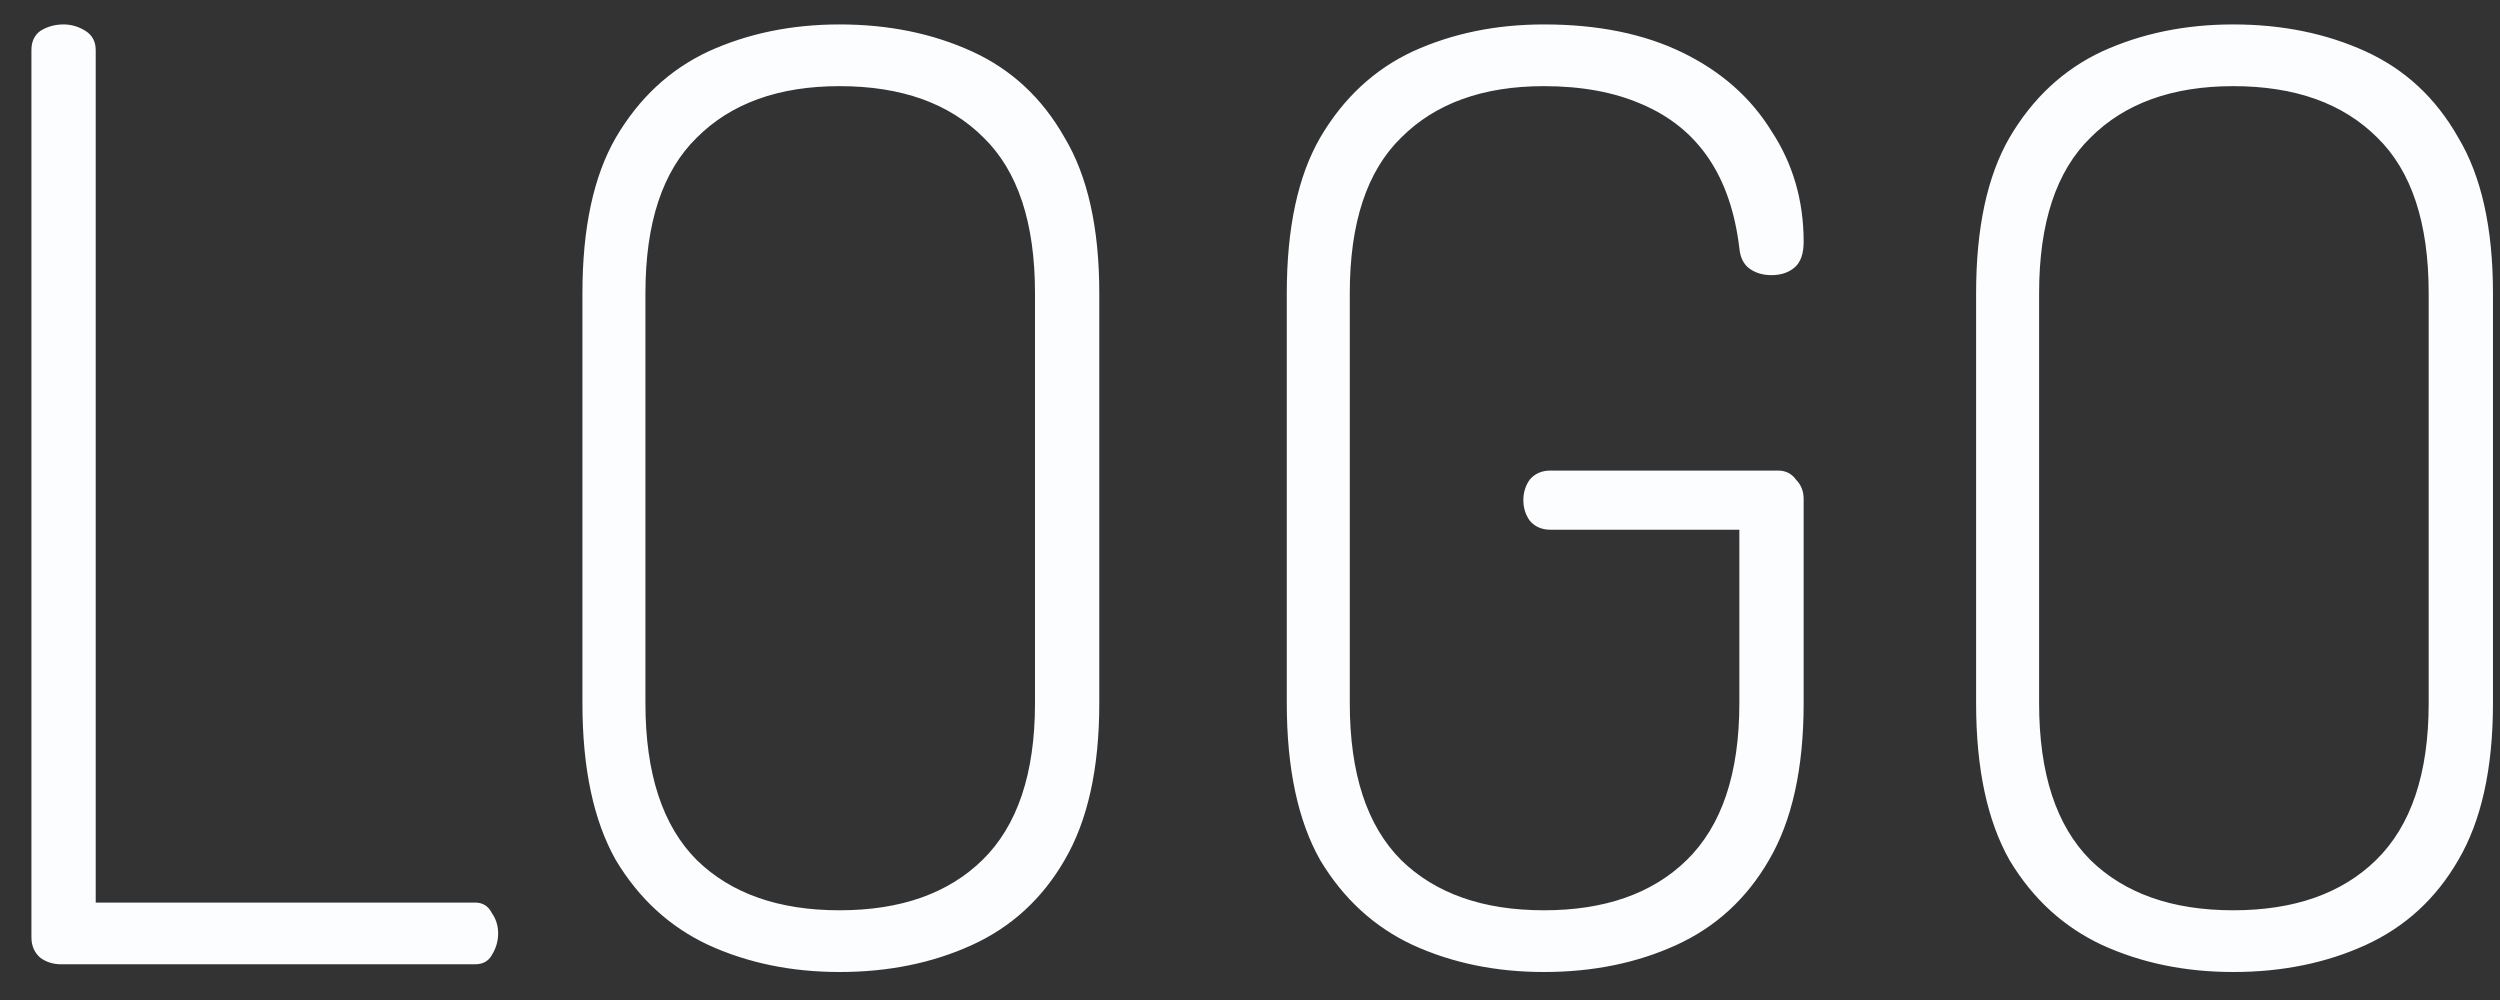 <svg width="70" height="28" viewBox="0 0 70 28" fill="none" xmlns="http://www.w3.org/2000/svg">
<rect x="0" y="0" width="70" height="28" fill="#333333" stroke="none"/>
<path d="M1.708 27C1.492 27 1.3 26.94 1.132 26.82C0.964 26.676 0.88 26.484 0.88 26.244V1.404C0.88 1.164 0.964 0.984 1.132 0.864C1.324 0.744 1.54 0.684 1.78 0.684C1.996 0.684 2.2 0.744 2.392 0.864C2.584 0.984 2.68 1.164 2.68 1.404V25.272H13.3C13.516 25.272 13.672 25.368 13.768 25.56C13.888 25.728 13.948 25.92 13.948 26.136C13.948 26.352 13.888 26.556 13.768 26.748C13.672 26.916 13.516 27 13.3 27H1.708ZM23.508 27.216C22.164 27.216 20.94 26.964 19.836 26.46C18.756 25.956 17.892 25.164 17.244 24.084C16.62 22.98 16.308 21.516 16.308 19.692V8.208C16.308 6.384 16.62 4.932 17.244 3.852C17.892 2.748 18.756 1.944 19.836 1.44C20.94 0.936 22.164 0.684 23.508 0.684C24.876 0.684 26.112 0.936 27.216 1.44C28.32 1.944 29.184 2.748 29.808 3.852C30.456 4.932 30.78 6.384 30.78 8.208V19.692C30.78 21.516 30.456 22.98 29.808 24.084C29.184 25.164 28.32 25.956 27.216 26.46C26.112 26.964 24.876 27.216 23.508 27.216ZM23.508 25.488C25.212 25.488 26.544 25.02 27.504 24.084C28.488 23.124 28.98 21.66 28.98 19.692V8.208C28.98 6.24 28.5 4.788 27.54 3.852C26.58 2.892 25.236 2.412 23.508 2.412C21.804 2.412 20.472 2.892 19.512 3.852C18.552 4.788 18.072 6.24 18.072 8.208V19.692C18.072 21.66 18.552 23.124 19.512 24.084C20.472 25.02 21.804 25.488 23.508 25.488ZM43.23 27.216C41.886 27.216 40.662 26.964 39.558 26.46C38.478 25.956 37.614 25.164 36.966 24.084C36.342 22.98 36.03 21.516 36.03 19.692V8.208C36.03 6.384 36.342 4.932 36.966 3.852C37.614 2.748 38.478 1.944 39.558 1.44C40.662 0.936 41.886 0.684 43.23 0.684C44.742 0.684 46.038 0.948 47.118 1.476C48.198 2.004 49.026 2.736 49.602 3.672C50.202 4.584 50.502 5.616 50.502 6.768C50.502 7.104 50.418 7.344 50.25 7.488C50.082 7.632 49.866 7.704 49.602 7.704C49.362 7.704 49.158 7.644 48.99 7.524C48.822 7.404 48.726 7.212 48.702 6.948C48.582 5.94 48.294 5.1 47.838 4.428C47.382 3.756 46.758 3.252 45.966 2.916C45.198 2.58 44.286 2.412 43.23 2.412C41.526 2.412 40.194 2.892 39.234 3.852C38.274 4.788 37.794 6.24 37.794 8.208V19.692C37.794 21.66 38.274 23.124 39.234 24.084C40.194 25.02 41.526 25.488 43.23 25.488C44.934 25.488 46.266 25.02 47.226 24.084C48.21 23.124 48.702 21.66 48.702 19.692V14.832H43.41C43.17 14.832 42.978 14.748 42.834 14.58C42.714 14.412 42.654 14.22 42.654 14.004C42.654 13.788 42.714 13.596 42.834 13.428C42.978 13.26 43.17 13.176 43.41 13.176H49.782C49.998 13.176 50.166 13.26 50.286 13.428C50.43 13.572 50.502 13.752 50.502 13.968V19.692C50.502 21.516 50.178 22.98 49.53 24.084C48.906 25.164 48.042 25.956 46.938 26.46C45.834 26.964 44.598 27.216 43.23 27.216ZM62.531 27.216C61.187 27.216 59.963 26.964 58.859 26.46C57.779 25.956 56.915 25.164 56.267 24.084C55.643 22.98 55.331 21.516 55.331 19.692V8.208C55.331 6.384 55.643 4.932 56.267 3.852C56.915 2.748 57.779 1.944 58.859 1.44C59.963 0.936 61.187 0.684 62.531 0.684C63.899 0.684 65.135 0.936 66.239 1.44C67.343 1.944 68.207 2.748 68.831 3.852C69.479 4.932 69.803 6.384 69.803 8.208V19.692C69.803 21.516 69.479 22.98 68.831 24.084C68.207 25.164 67.343 25.956 66.239 26.46C65.135 26.964 63.899 27.216 62.531 27.216ZM62.531 25.488C64.235 25.488 65.567 25.02 66.527 24.084C67.511 23.124 68.003 21.66 68.003 19.692V8.208C68.003 6.24 67.523 4.788 66.563 3.852C65.603 2.892 64.259 2.412 62.531 2.412C60.827 2.412 59.495 2.892 58.535 3.852C57.575 4.788 57.095 6.24 57.095 8.208V19.692C57.095 21.66 57.575 23.124 58.535 24.084C59.495 25.02 60.827 25.488 62.531 25.488Z" fill="#FBFDFF"/>
</svg>
